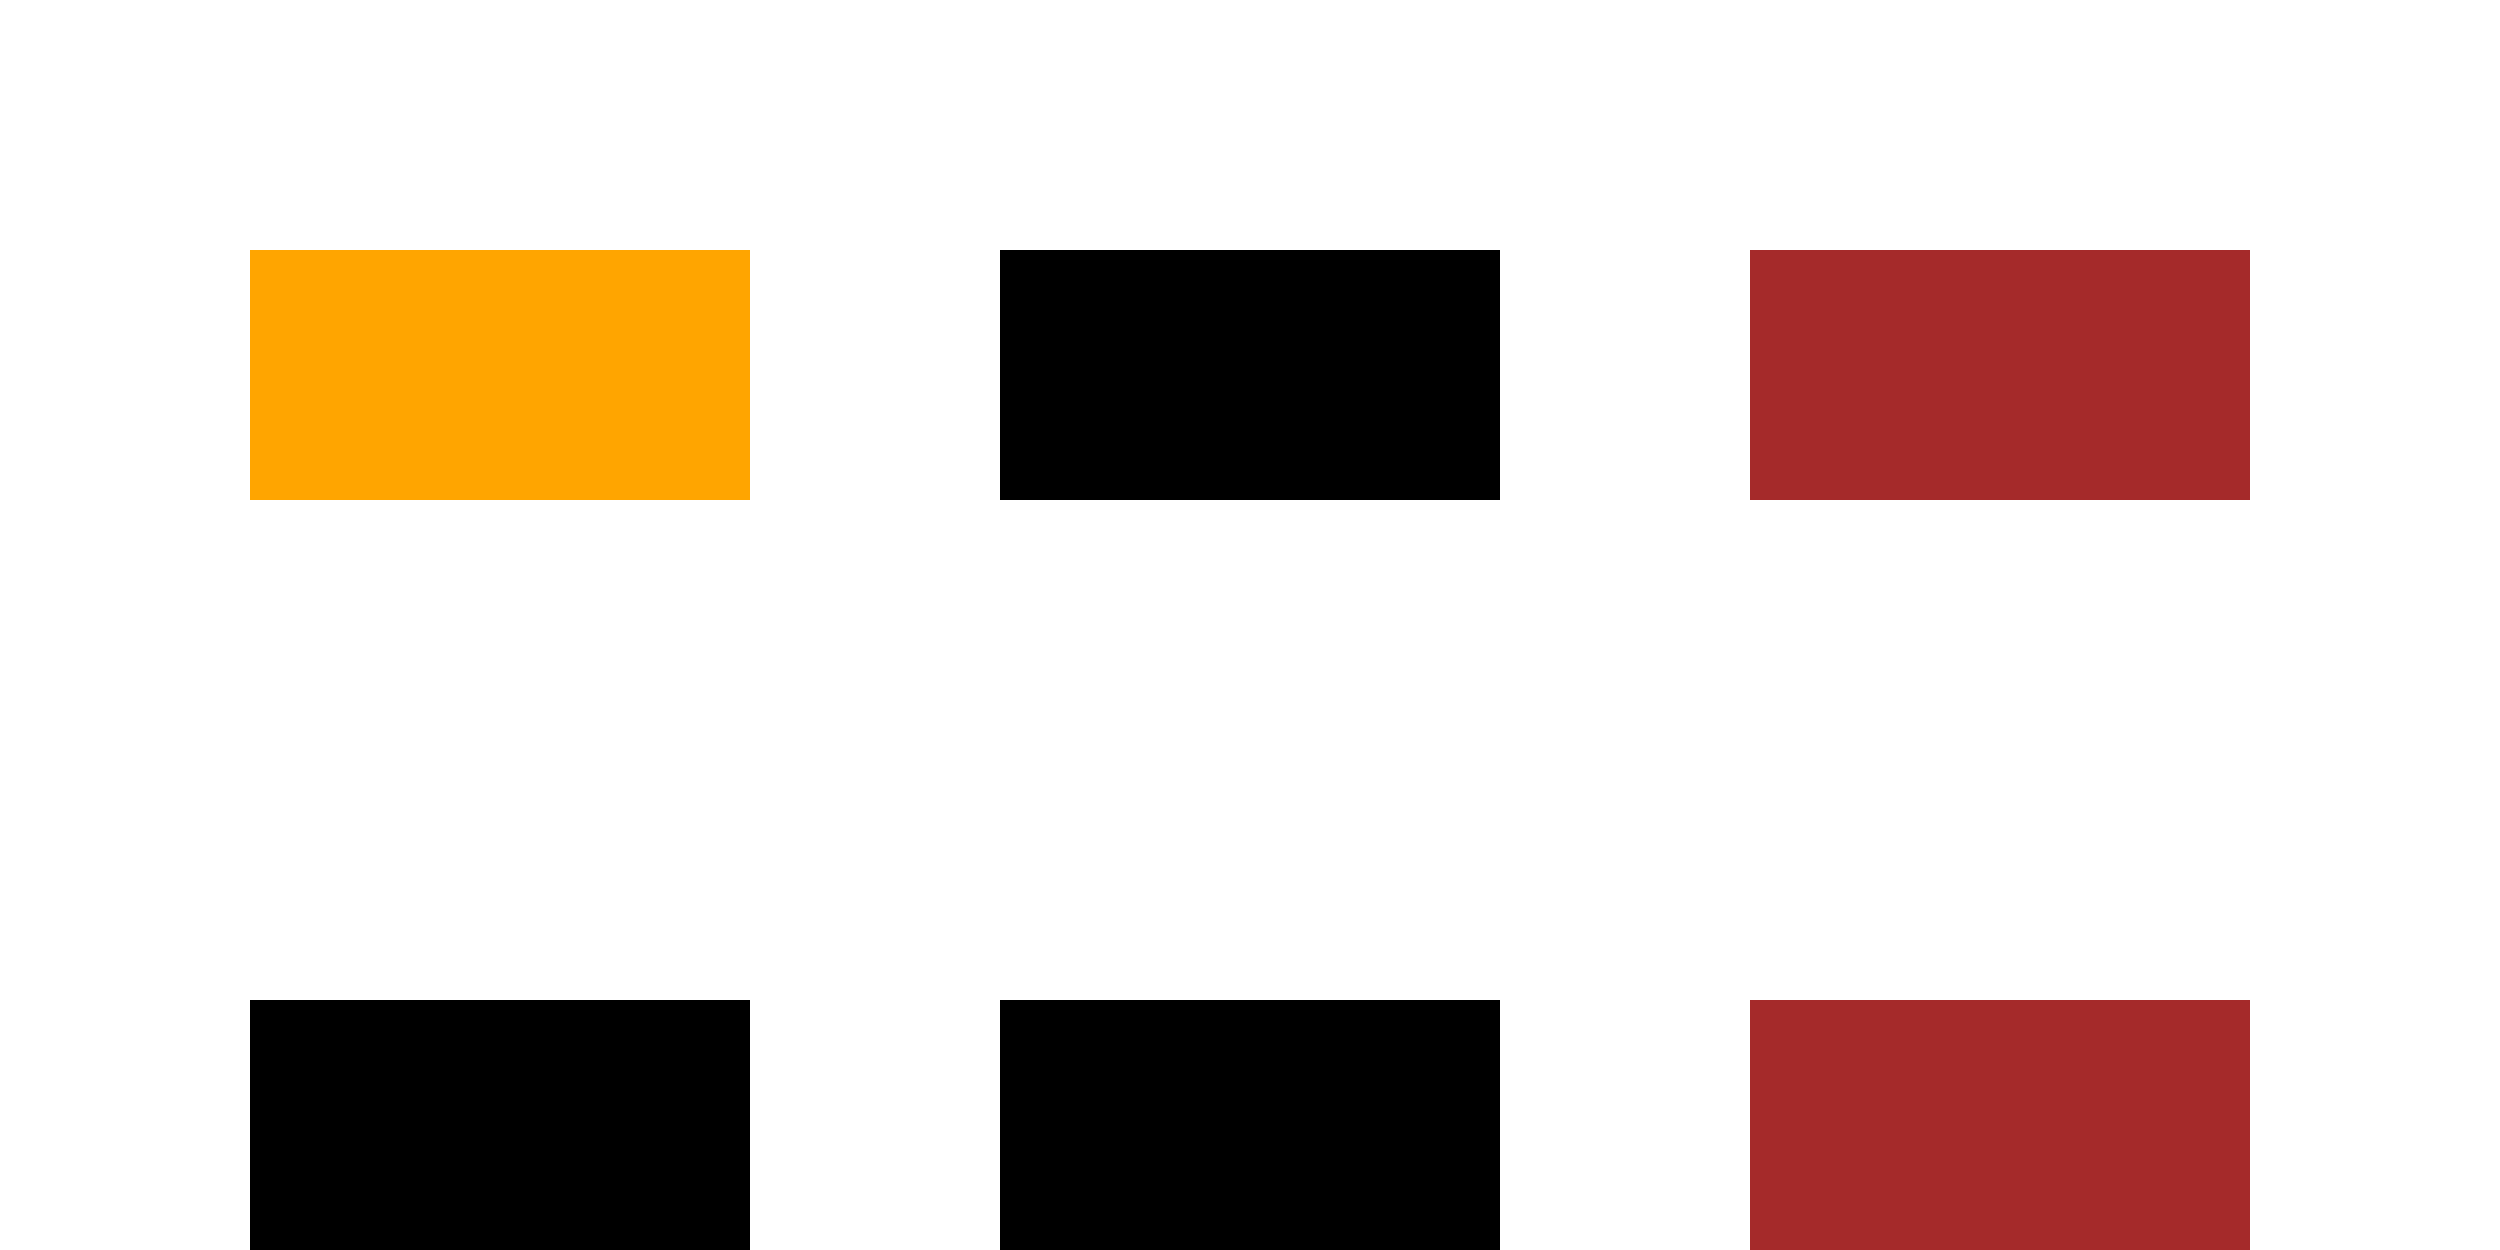 <?xml version="1.0" encoding="UTF-8" standalone="no"?>
<svg xmlns="http://www.w3.org/2000/svg" viewBox="0 0 1000 500">
  <title>module 1 (Section 3 Lecture 2 Exercise 1)</title>
  <style type="text/css">
    * {
      padding: 0;
      margin: 0;
    }

    a {
      text-decoration: none;
    }

    .index__container {
      height: 100vh;
    }
  </style>
  <rect x="100" y="100" width="200" height="100" fill="orange" />
  <rect x="400" y="100" width="200" height="100" />
  <rect class="third" x="100" y="400" width="200" height="100" />
  <rect id="ids" class="third" x="400" y="400" width="200" height="100" />
  <rect class="third" style="fill:brown;" x="700" y="100" width="200" height="100" />
  <rect class="third important" style="fill:brown;" x="700" y="400" width="200" height="100" />
</svg>
